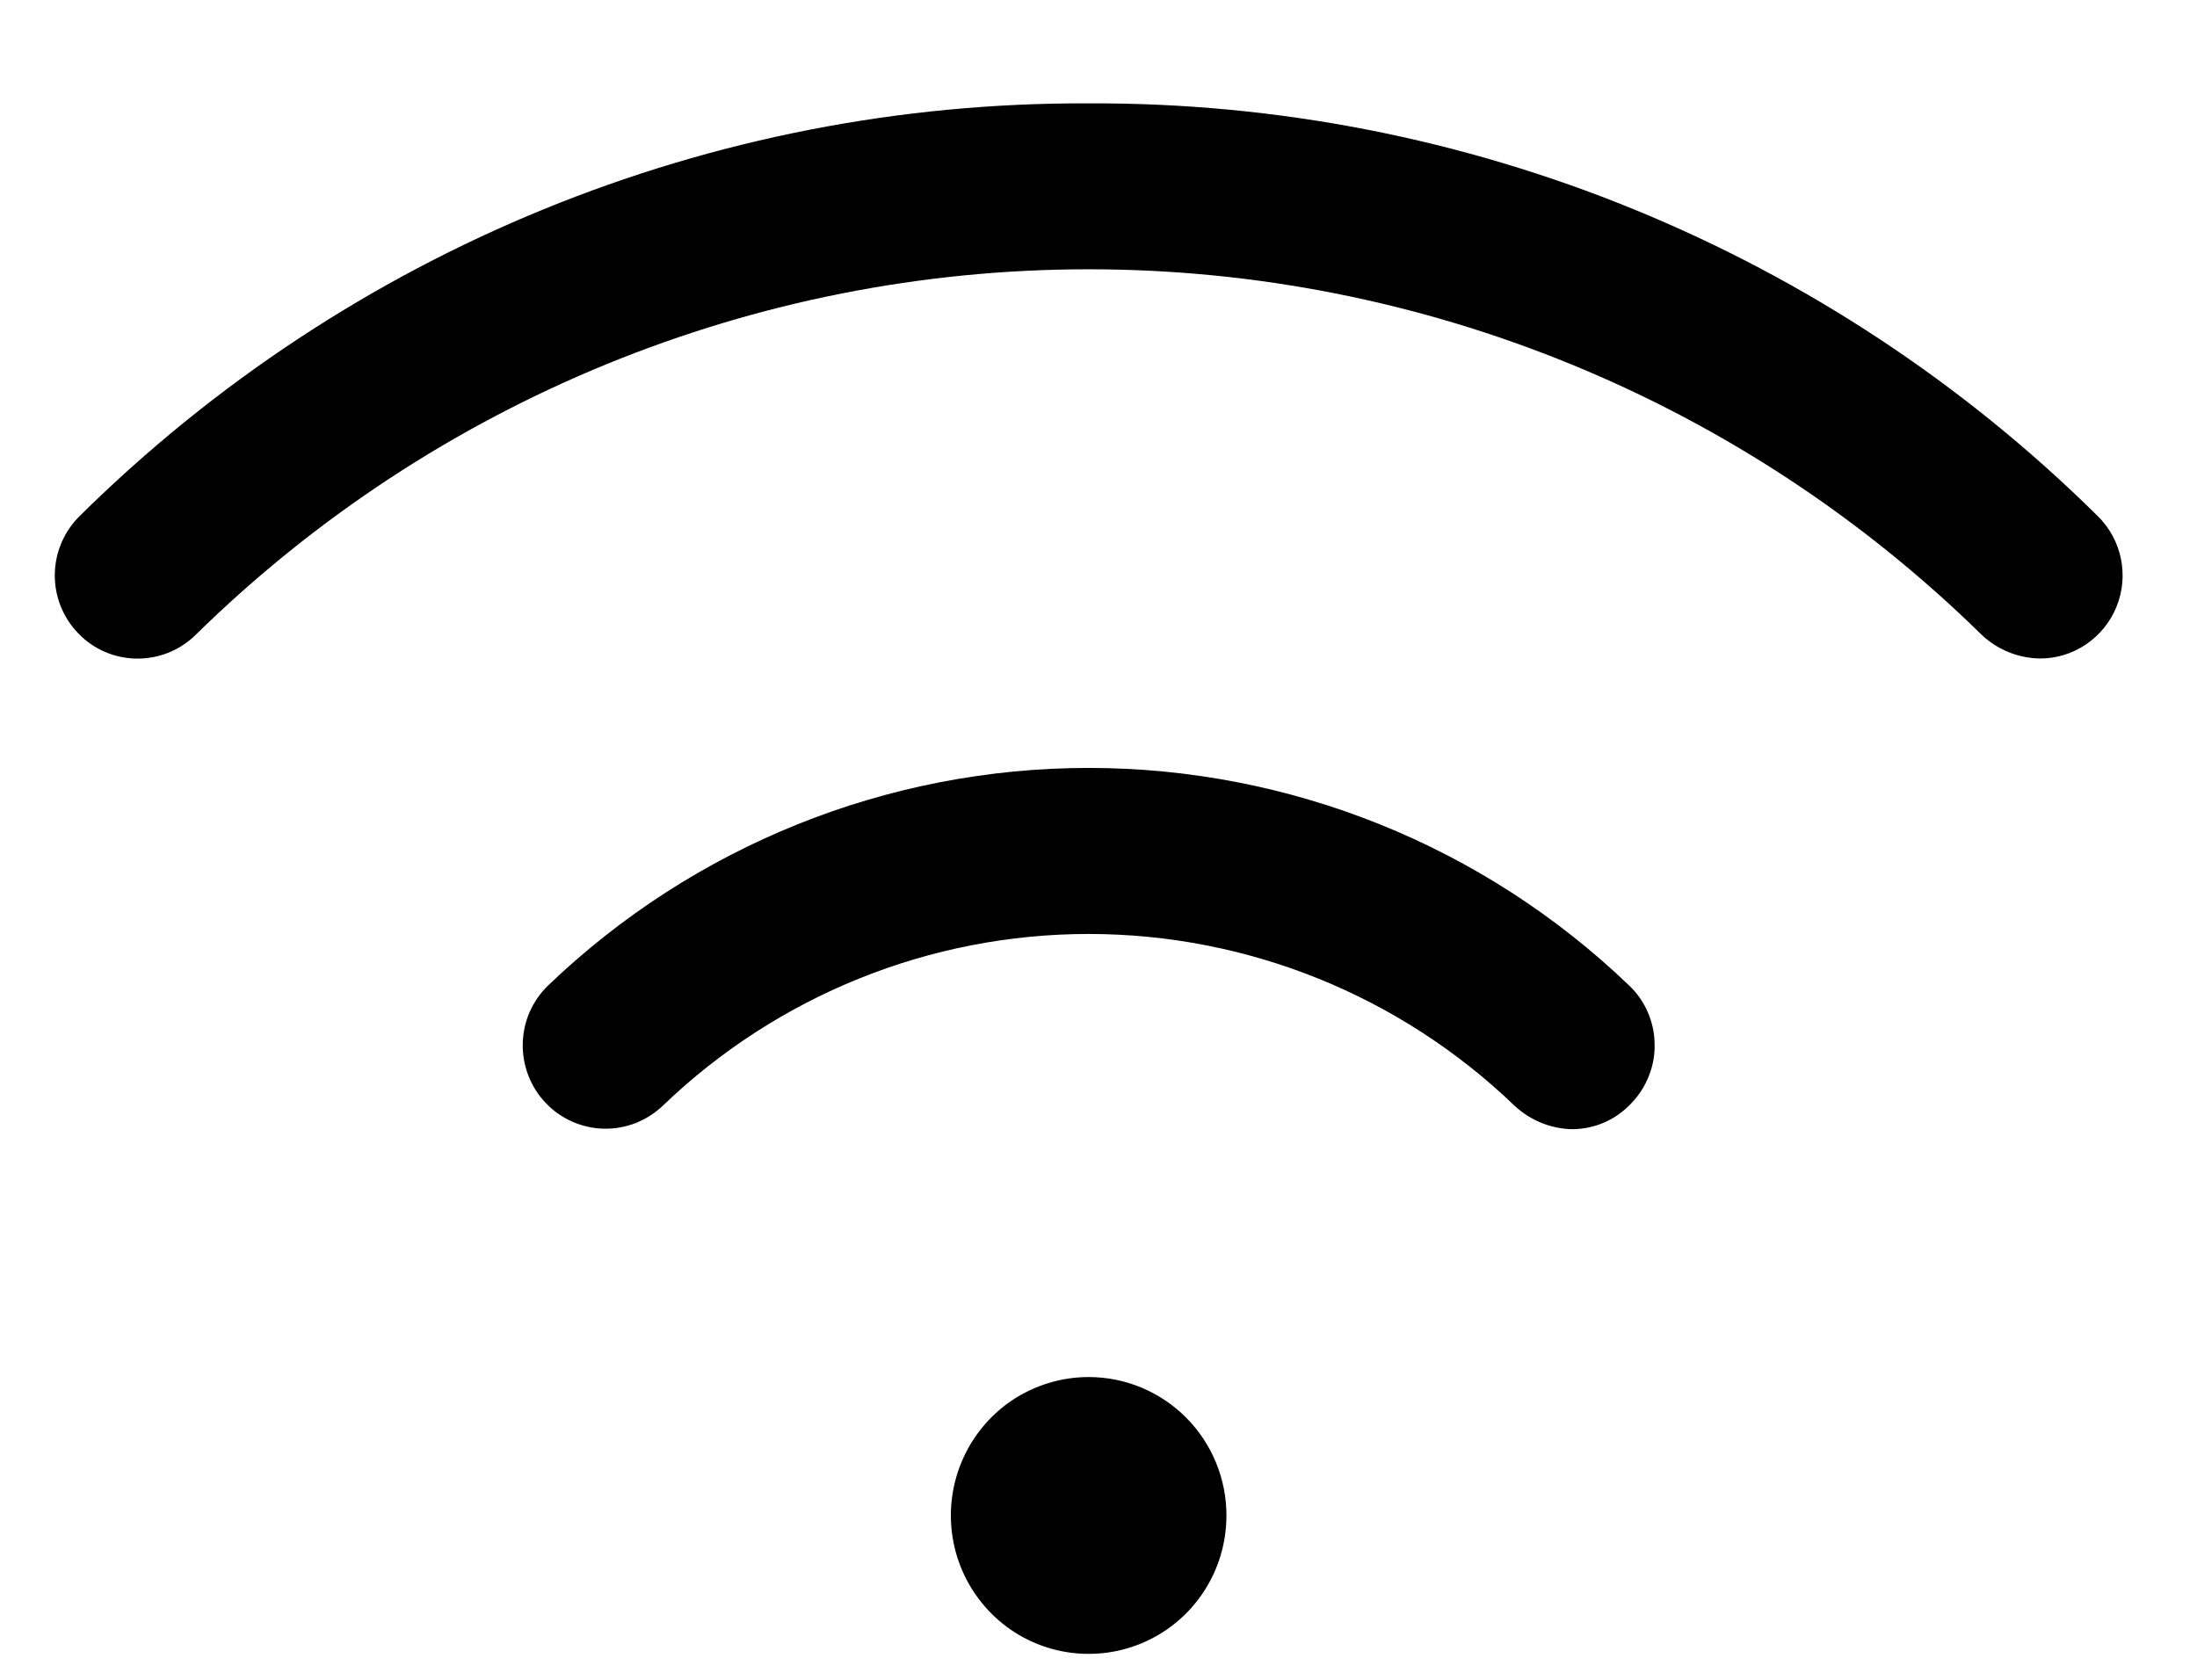 <svg class="svgicon svgicon-wifi-coin" width="17" height="13" viewBox="0 0 17 13"><path d="M12.604 7.625C12.666 7.683 12.715 7.753 12.749 7.83C12.783 7.908 12.802 7.991 12.803 8.076C12.806 8.16 12.791 8.244 12.76 8.323C12.73 8.402 12.684 8.474 12.626 8.535C12.567 8.599 12.496 8.65 12.418 8.685C12.339 8.72 12.254 8.738 12.167 8.739C12.001 8.736 11.841 8.671 11.719 8.557C10.832 7.704 9.652 7.228 8.424 7.228C7.196 7.228 6.016 7.704 5.129 8.557C5.068 8.615 4.996 8.661 4.917 8.692C4.839 8.722 4.755 8.737 4.671 8.735C4.587 8.733 4.504 8.714 4.427 8.68C4.35 8.646 4.28 8.597 4.222 8.535C4.164 8.474 4.118 8.402 4.088 8.323C4.058 8.244 4.043 8.16 4.045 8.076C4.047 7.991 4.065 7.908 4.099 7.83C4.134 7.753 4.182 7.683 4.243 7.625C5.37 6.545 6.867 5.943 8.424 5.943C9.981 5.943 11.478 6.545 12.604 7.625ZM8.424 0.8C5.504 0.787 2.698 1.935 0.617 3.993C0.496 4.112 0.426 4.275 0.424 4.446C0.422 4.617 0.488 4.781 0.607 4.903C0.725 5.026 0.888 5.095 1.058 5.097C1.228 5.099 1.392 5.033 1.513 4.914C3.36 3.1 5.841 2.084 8.424 2.084C11.007 2.084 13.488 3.1 15.335 4.914C15.456 5.028 15.616 5.093 15.783 5.096C15.91 5.097 16.035 5.059 16.141 4.987C16.246 4.916 16.329 4.815 16.377 4.696C16.425 4.578 16.437 4.447 16.411 4.322C16.385 4.197 16.322 4.082 16.231 3.993C14.15 1.935 11.344 0.787 8.424 0.8ZM8.424 10.657C8.213 10.657 8.007 10.72 7.831 10.837C7.656 10.955 7.519 11.123 7.439 11.318C7.358 11.514 7.337 11.729 7.378 11.937C7.419 12.145 7.521 12.336 7.67 12.486C7.819 12.636 8.009 12.738 8.216 12.779C8.423 12.82 8.637 12.799 8.832 12.718C9.027 12.637 9.194 12.5 9.311 12.323C9.428 12.147 9.49 11.94 9.49 11.728C9.49 11.444 9.378 11.172 9.178 10.971C8.978 10.77 8.707 10.657 8.424 10.657Z"/></svg>
